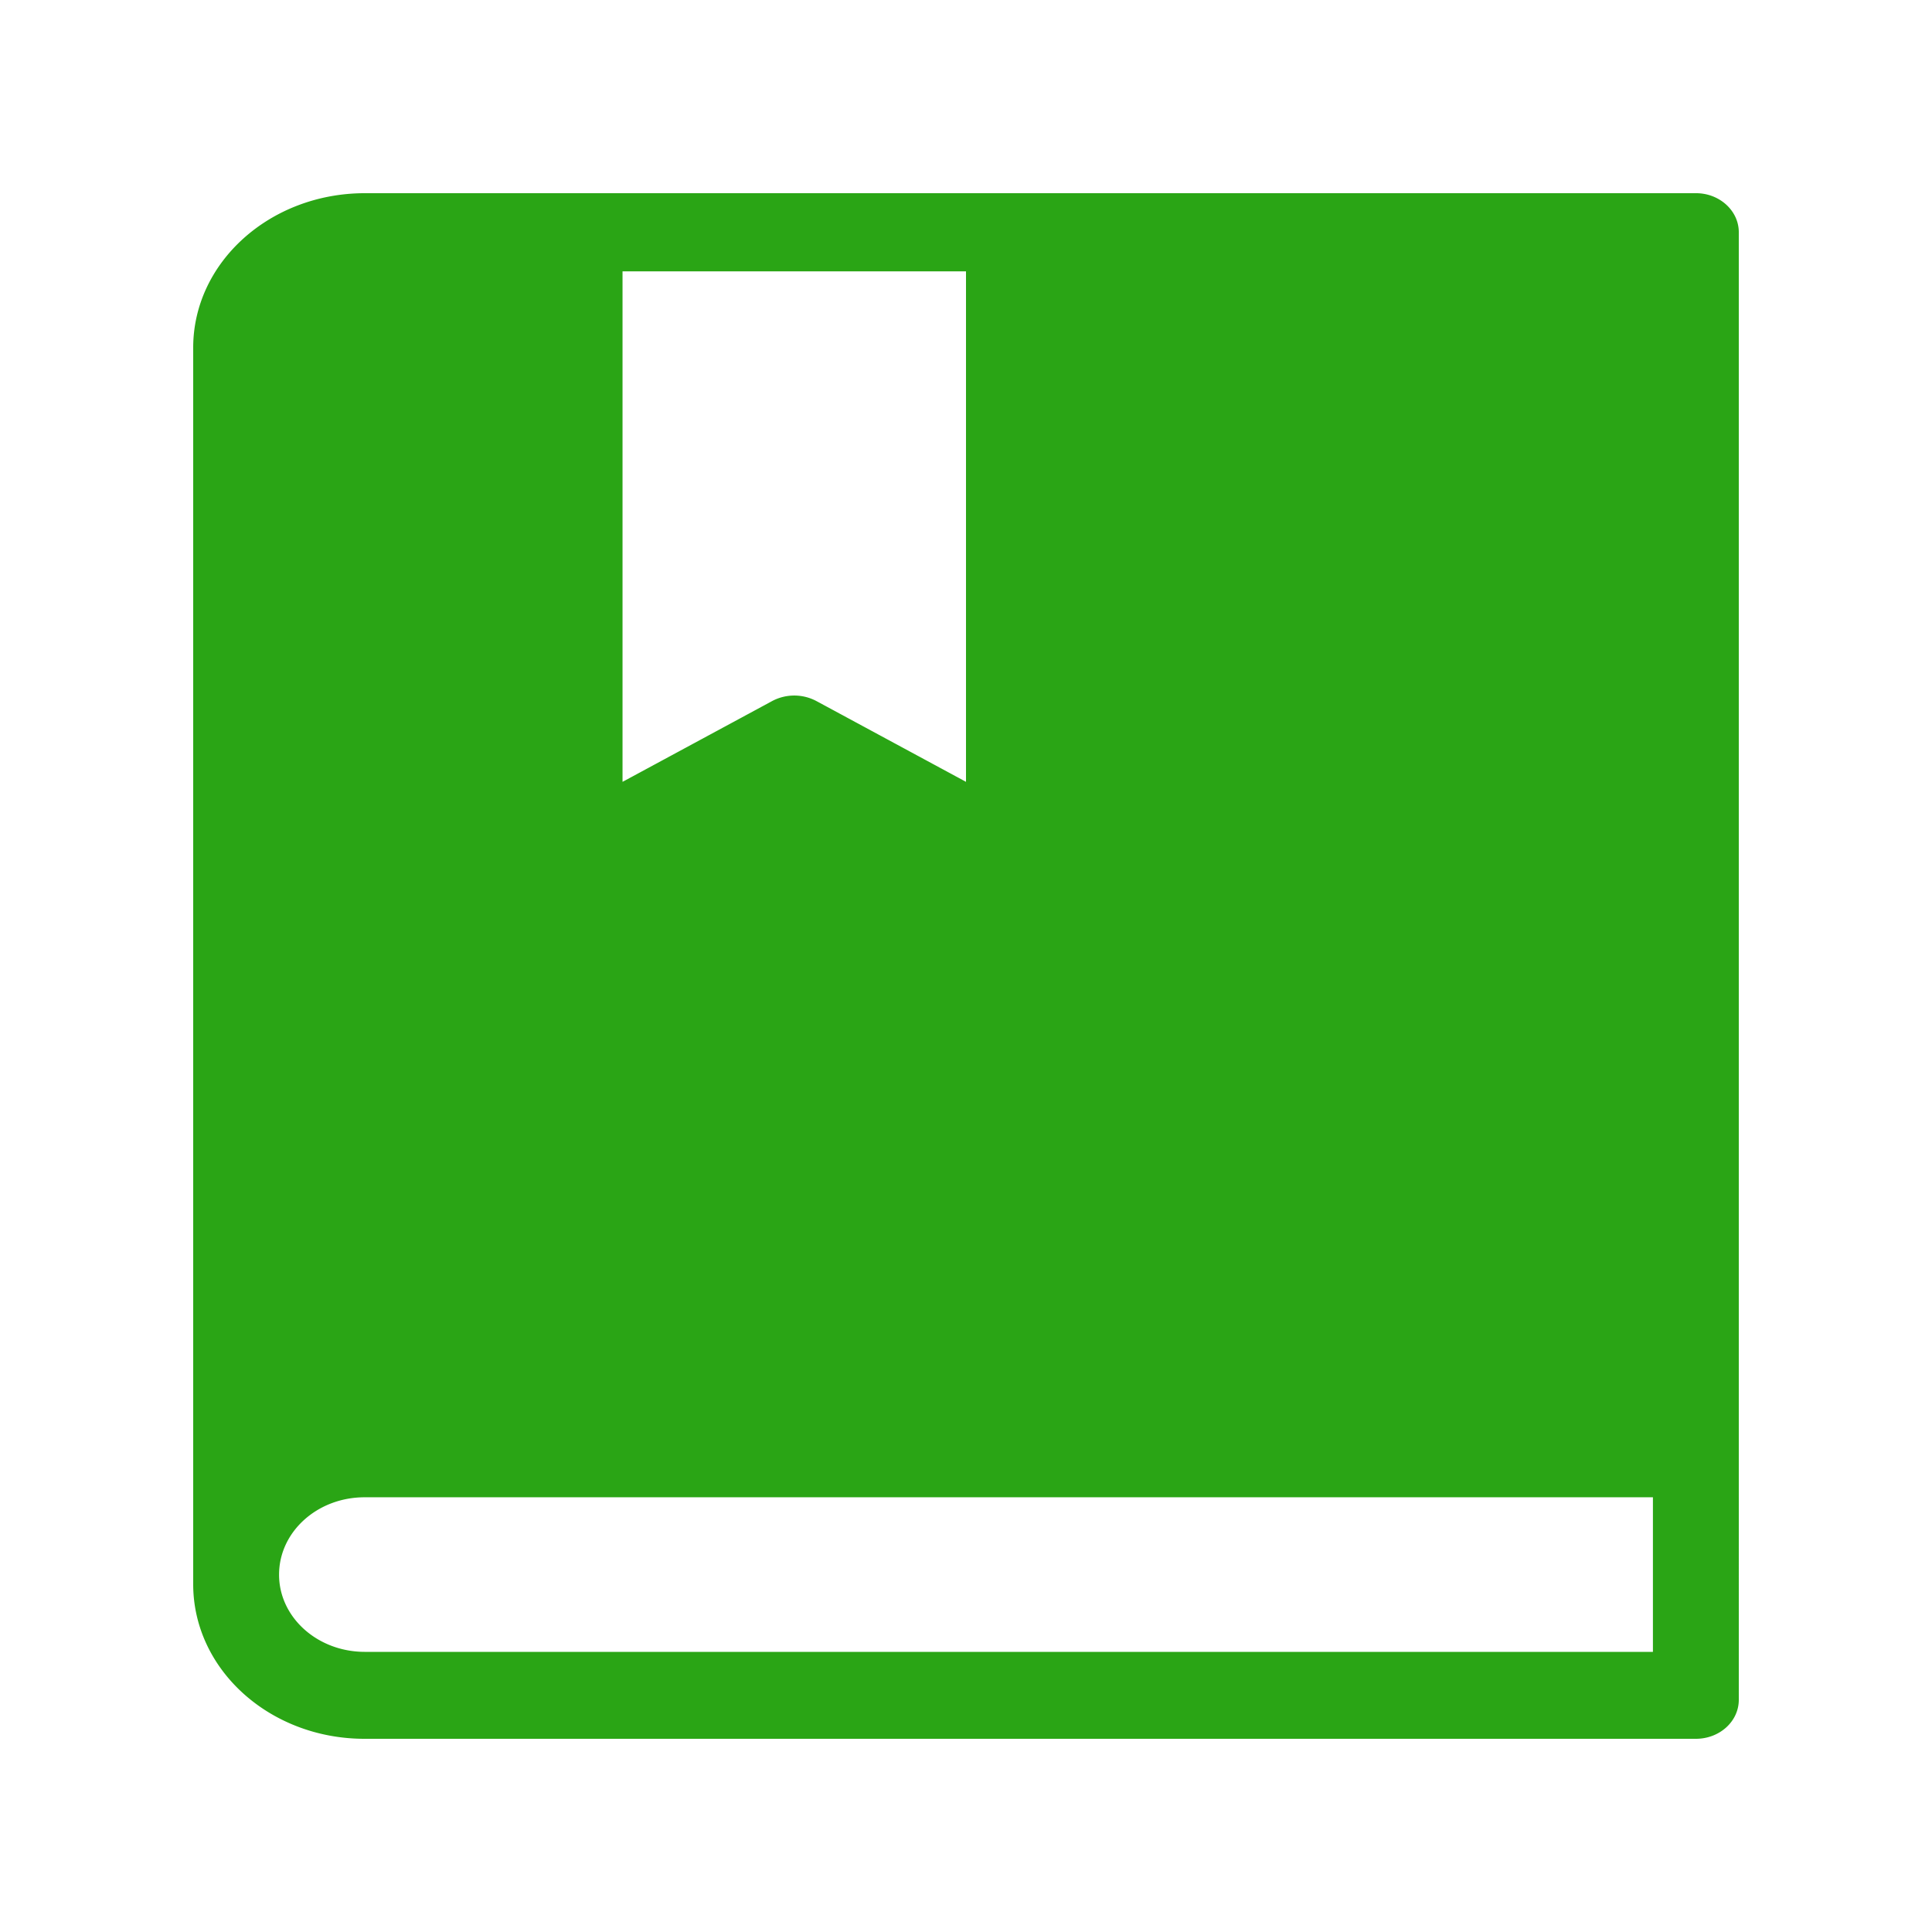 <?xml version="1.0" standalone="no"?><!DOCTYPE svg PUBLIC "-//W3C//DTD SVG 1.1//EN" "http://www.w3.org/Graphics/SVG/1.1/DTD/svg11.dtd"><svg t="1525796819526" class="icon" style="" viewBox="0 0 1024 1024" version="1.1" xmlns="http://www.w3.org/2000/svg" p-id="20801" xmlns:xlink="http://www.w3.org/1999/xlink" width="200" height="200"><defs><style type="text/css"></style></defs><path d="M876.083 875.52H193.193c-25.062-0.082-45.322-18.406-45.281-40.96 0-22.656 20.296-40.965 45.281-40.965H876.083V875.52zM329.953 143.831H512v270.561l-79.304-42.824a24.991 24.991 0 0 0-23.439 0l-79.304 42.824V143.831zM898.98 102.4H193.193C143.002 102.492 102.374 139.151 102.4 184.32v655.355C102.4 884.92 143.017 921.6 193.193 921.6h705.654c12.554 0 22.748-9.196 22.748-20.669V123.069C921.6 111.657 911.34 102.4 898.98 102.4z" fill="#2aa515" p-id="20802"></path></svg>